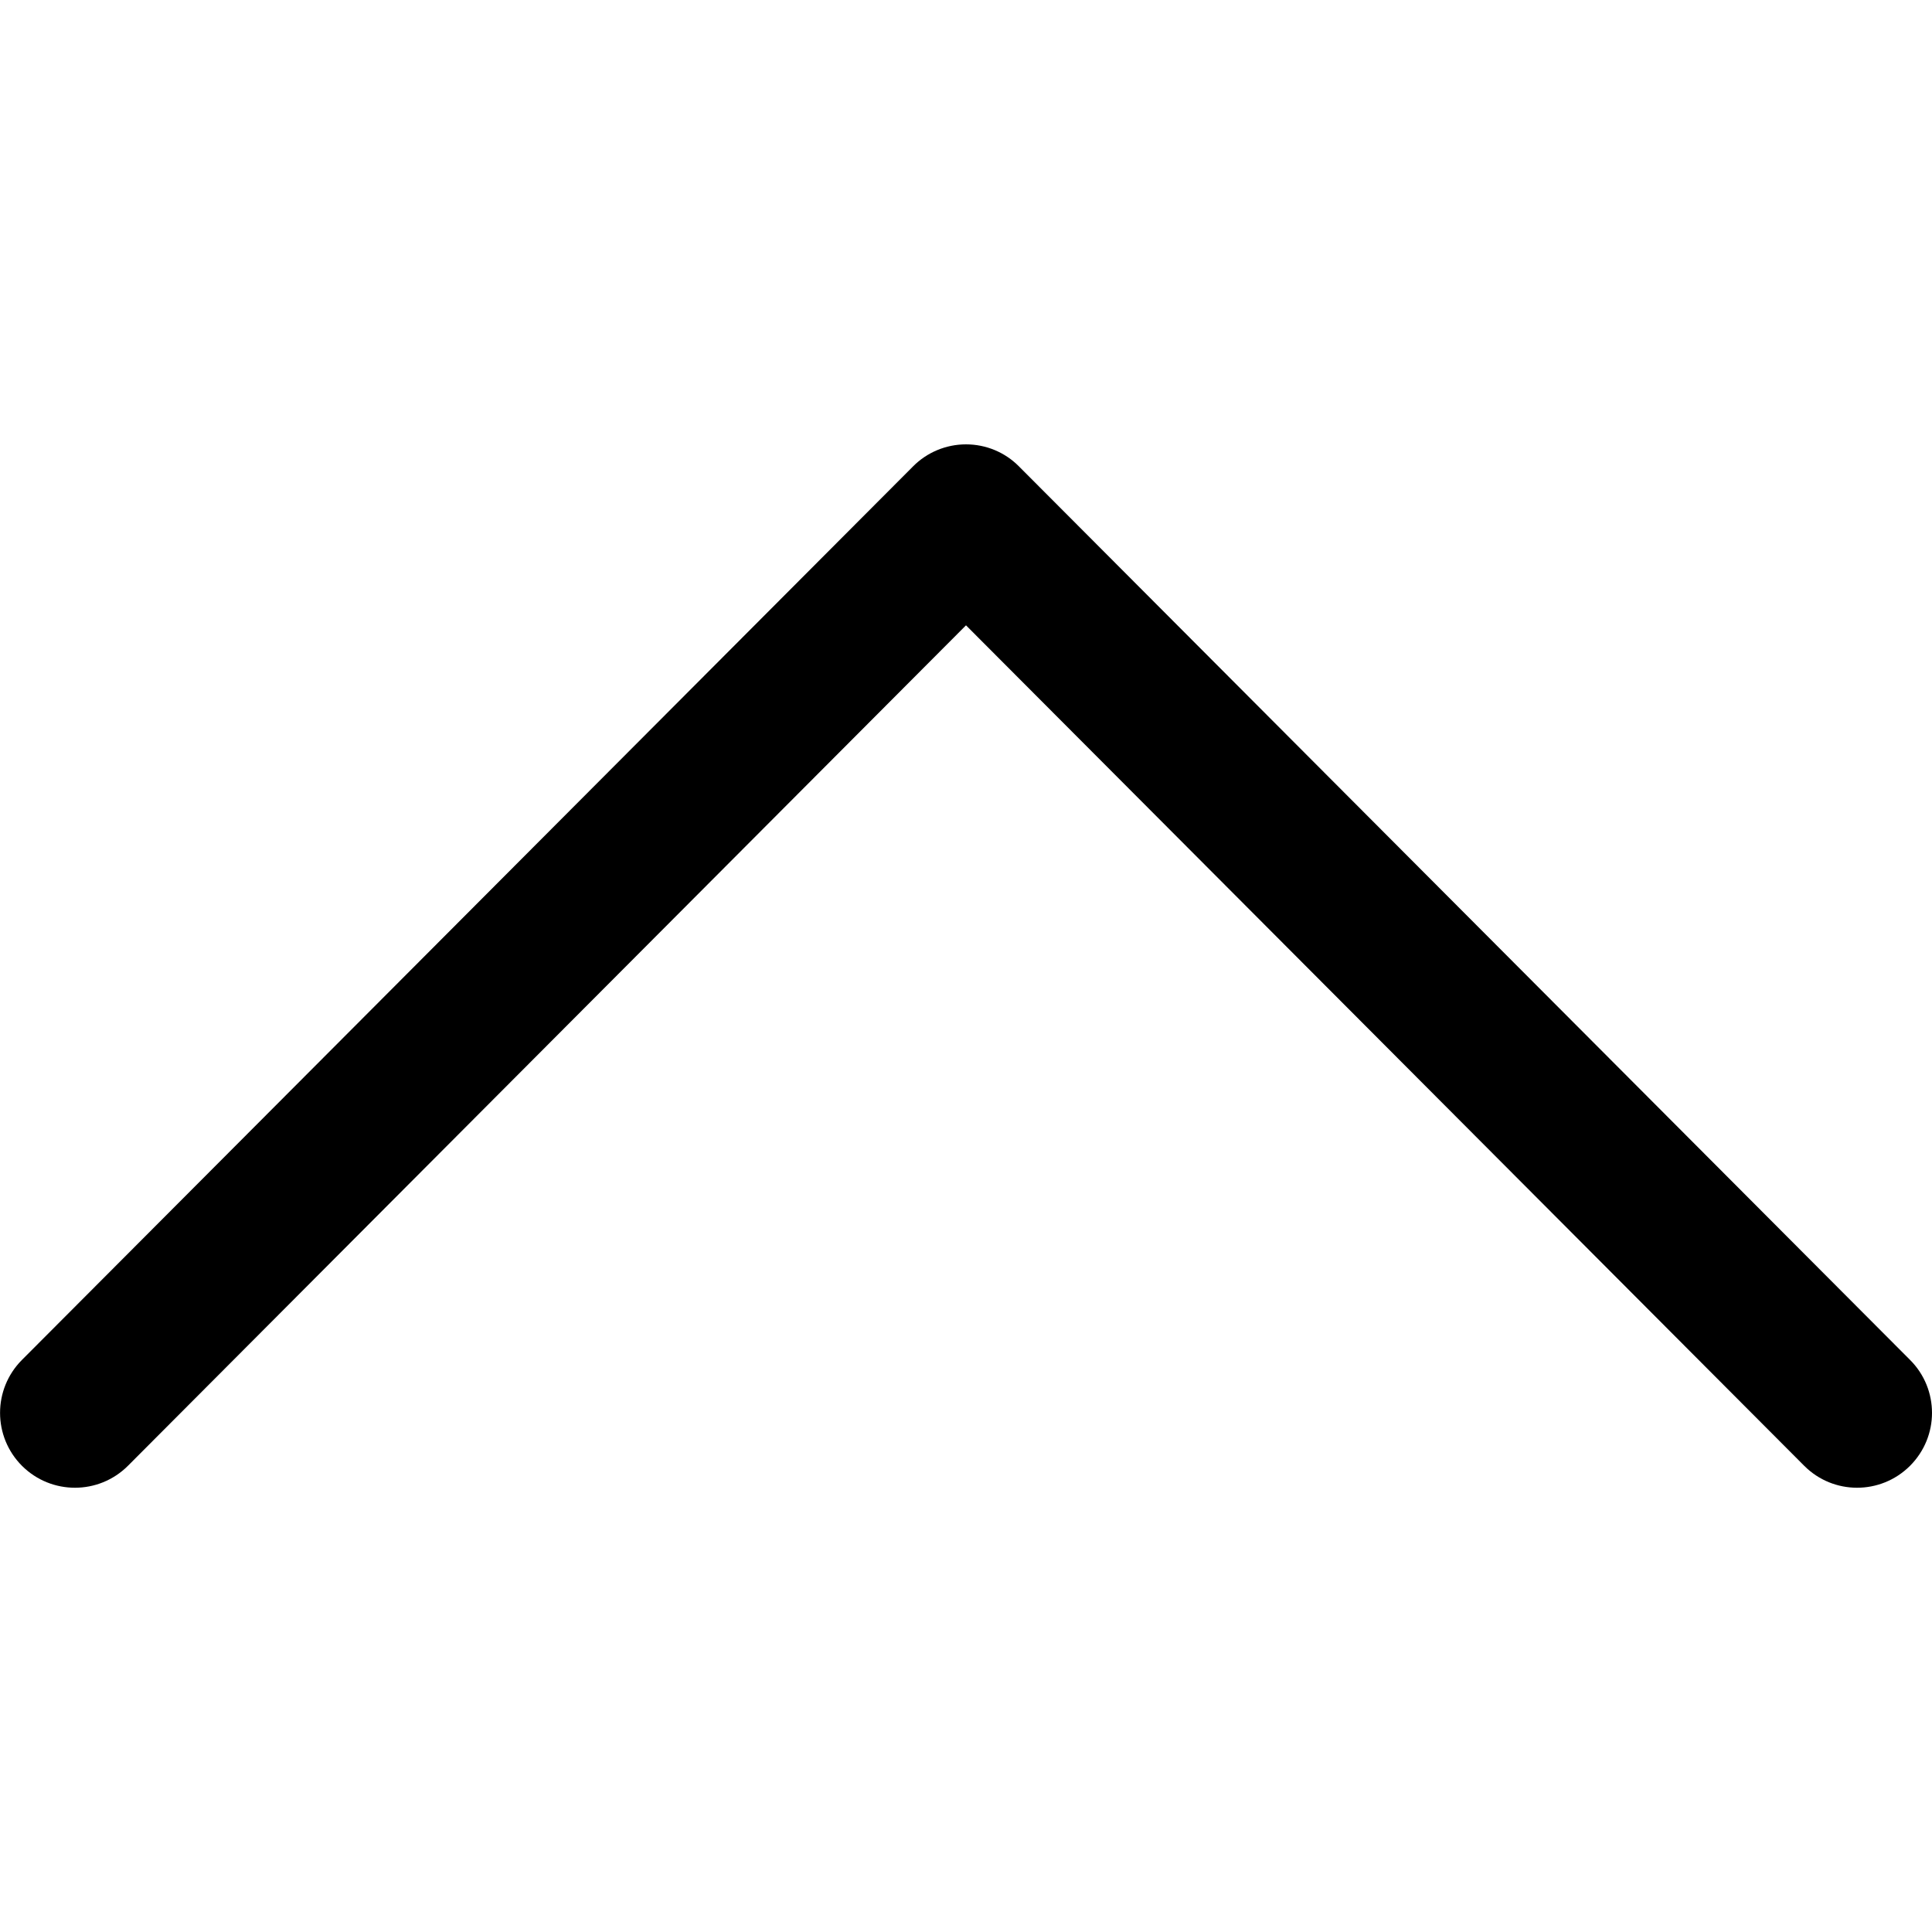 <svg width="12" height="12" viewBox="0 0 12 12" xmlns="http://www.w3.org/2000/svg">
<g clip-path="url(#clip0_237_9340)">
<path d="M5.671 2.897L0.136 8.447C-0.045 8.629 -0.045 8.923 0.137 9.105C0.319 9.286 0.613 9.286 0.795 9.104L6 3.884L11.206 9.104C11.387 9.286 11.681 9.286 11.863 9.105C11.954 9.014 12 8.895 12 8.776C12 8.657 11.955 8.538 11.864 8.447L6.329 2.897C6.242 2.809 6.124 2.76 6 2.76C5.877 2.76 5.758 2.809 5.671 2.897Z"/>
</g>
<defs>
<clipPath id="clip0_237_9340">
<rect width="12" height="12" fill="white" transform="translate(0 12) rotate(-90)"/>
</clipPath>
</defs>
</svg>
